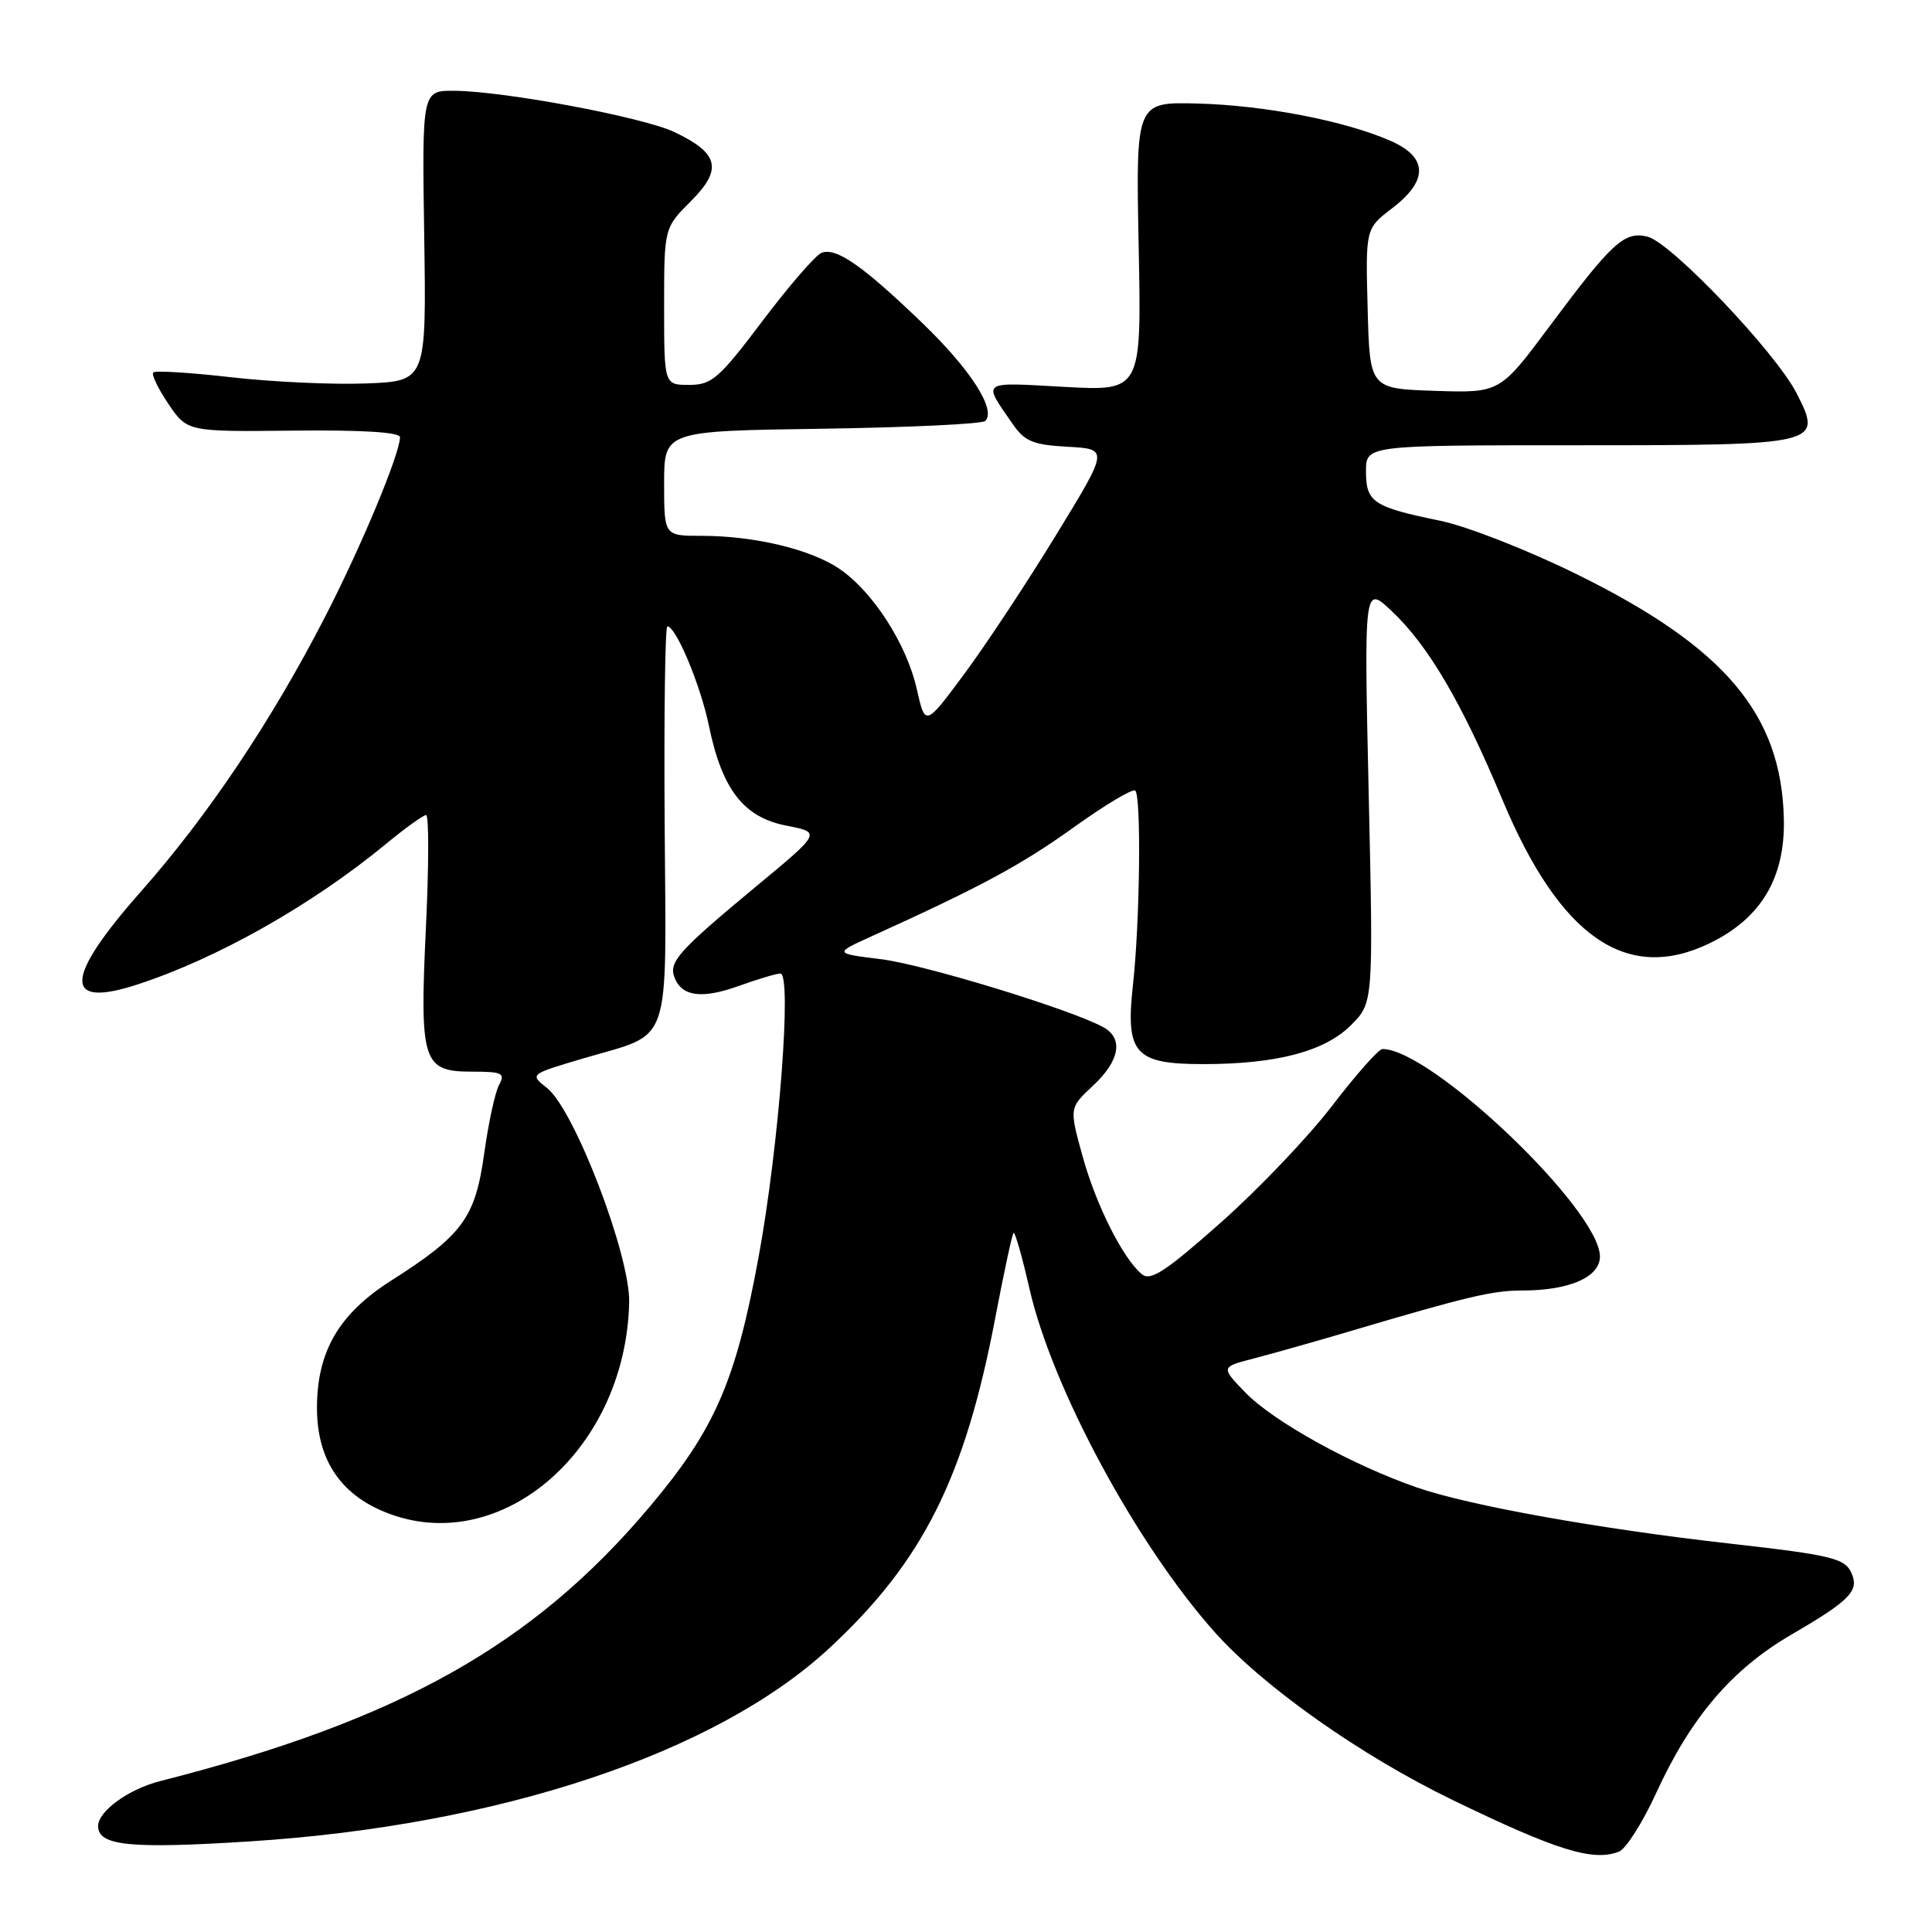 <?xml version="1.0" encoding="UTF-8" standalone="no"?>
<!DOCTYPE svg PUBLIC "-//W3C//DTD SVG 1.1//EN" "http://www.w3.org/Graphics/SVG/1.1/DTD/svg11.dtd" >
<svg xmlns="http://www.w3.org/2000/svg" xmlns:xlink="http://www.w3.org/1999/xlink" version="1.1" viewBox="0 0 256 256">
 <g >
 <path fill="currentColor"
d=" M 214.51 245.36 C 215.43 245.01 217.65 241.52 219.44 237.61 C 224.04 227.57 229.46 221.21 237.31 216.63 C 244.91 212.21 246.27 210.88 245.44 208.70 C 244.59 206.48 243.13 206.11 229.10 204.52 C 211.82 202.57 194.64 199.49 187.75 197.10 C 179.17 194.13 168.74 188.36 165.03 184.53 C 161.75 181.14 161.75 181.14 166.12 180.01 C 168.53 179.38 174.10 177.81 178.50 176.51 C 194.49 171.77 197.75 171.00 201.69 171.00 C 207.93 171.00 212.00 169.23 212.00 166.50 C 212.00 160.32 189.65 139.00 183.18 139.00 C 182.68 139.00 179.70 142.37 176.54 146.49 C 173.39 150.61 166.74 157.59 161.76 162.00 C 154.45 168.48 152.45 169.79 151.30 168.84 C 148.78 166.74 145.22 159.66 143.43 153.15 C 141.68 146.80 141.68 146.80 144.84 143.85 C 148.41 140.52 148.90 137.55 146.13 136.07 C 141.64 133.67 122.45 127.81 116.75 127.10 C 110.50 126.33 110.50 126.33 115.50 124.06 C 129.97 117.50 135.36 114.59 142.27 109.63 C 146.44 106.64 150.11 104.45 150.43 104.76 C 151.24 105.57 151.04 122.18 150.13 130.43 C 149.11 139.62 150.33 141.00 159.45 141.00 C 169.14 141.00 175.53 139.32 179.00 135.85 C 181.98 132.87 181.98 132.87 181.36 105.18 C 180.74 77.50 180.74 77.50 184.44 81.00 C 189.28 85.58 193.69 93.09 199.09 106.00 C 206.71 124.19 215.54 130.31 226.53 124.99 C 233.34 121.69 236.54 116.35 236.37 108.54 C 236.07 94.66 228.57 85.77 208.99 76.12 C 202.52 72.92 194.39 69.74 190.87 69.01 C 181.95 67.18 181.00 66.55 181.00 62.46 C 181.00 59.00 181.00 59.00 208.81 59.00 C 241.30 59.00 241.54 58.94 238.06 52.11 C 235.29 46.69 221.45 32.15 218.31 31.36 C 215.25 30.60 213.63 32.08 205.33 43.23 C 198.74 52.07 198.74 52.07 190.12 51.79 C 181.50 51.50 181.50 51.50 181.22 40.89 C 180.94 30.29 180.94 30.29 184.47 27.59 C 189.29 23.91 189.22 20.84 184.25 18.66 C 178.24 16.02 167.56 13.95 158.71 13.72 C 150.50 13.50 150.50 13.50 150.88 32.66 C 151.26 51.83 151.26 51.83 140.97 51.26 C 129.81 50.64 130.17 50.38 134.20 56.20 C 135.78 58.49 136.90 58.95 141.49 59.20 C 146.91 59.50 146.91 59.50 139.93 70.90 C 136.10 77.17 130.63 85.45 127.78 89.29 C 122.60 96.28 122.60 96.28 121.48 91.31 C 120.13 85.32 115.64 78.35 111.19 75.35 C 107.37 72.77 99.93 71.00 92.95 71.00 C 88.00 71.00 88.00 71.00 88.00 64.06 C 88.00 57.11 88.00 57.11 108.92 56.81 C 120.42 56.64 130.16 56.18 130.55 55.78 C 132.04 54.29 128.59 48.93 122.16 42.75 C 114.30 35.19 110.80 32.75 108.86 33.50 C 108.08 33.80 104.56 37.86 101.04 42.52 C 95.27 50.17 94.32 51.00 91.32 51.00 C 88.00 51.00 88.00 51.00 88.00 40.60 C 88.00 30.20 88.00 30.20 91.56 26.64 C 95.78 22.42 95.27 20.30 89.34 17.49 C 85.18 15.52 66.84 12.08 60.21 12.03 C 55.92 12.00 55.92 12.00 56.21 31.25 C 56.50 50.50 56.50 50.50 48.50 50.81 C 44.10 50.98 36.07 50.61 30.65 49.99 C 25.24 49.37 20.58 49.08 20.31 49.35 C 20.04 49.62 20.95 51.50 22.32 53.53 C 24.82 57.21 24.82 57.21 38.91 57.06 C 47.96 56.96 53.00 57.27 53.00 57.93 C 53.00 60.11 47.87 72.43 43.07 81.74 C 36.00 95.49 27.56 108.08 18.65 118.16 C 8.45 129.71 8.33 133.69 18.27 130.43 C 28.87 126.96 41.39 119.87 51.14 111.83 C 53.69 109.72 56.09 108.00 56.46 108.00 C 56.84 108.00 56.83 114.67 56.44 122.82 C 55.59 140.76 55.99 142.00 62.57 142.00 C 66.58 142.00 66.97 142.20 66.12 143.78 C 65.59 144.76 64.71 148.87 64.15 152.91 C 62.97 161.37 61.29 163.67 51.80 169.71 C 44.89 174.11 42.00 179.09 42.00 186.57 C 42.01 193.03 44.78 197.54 50.27 200.04 C 65.57 206.98 82.88 192.65 83.37 172.62 C 83.53 166.37 76.11 147.02 72.47 144.15 C 70.17 142.35 70.17 142.35 77.34 140.23 C 89.18 136.73 88.27 139.36 88.07 109.17 C 87.97 94.78 88.13 83.00 88.43 83.00 C 89.57 83.00 92.83 90.78 93.94 96.19 C 95.68 104.62 98.54 108.30 104.19 109.40 C 108.83 110.30 108.83 110.30 100.16 117.48 C 89.94 125.96 88.58 127.47 89.37 129.51 C 90.34 132.05 92.99 132.40 97.87 130.65 C 100.42 129.74 102.91 128.99 103.40 129.00 C 104.97 129.00 103.22 151.83 100.53 166.50 C 97.49 183.05 94.72 189.41 86.09 199.65 C 70.65 217.99 52.86 227.96 21.20 236.01 C 17.03 237.07 13.00 240.00 13.00 241.96 C 13.00 244.58 17.21 245.00 33.03 244.00 C 66.11 241.90 94.84 232.33 109.87 218.41 C 122.30 206.90 127.87 195.79 131.92 174.41 C 133.04 168.53 134.11 163.56 134.30 163.37 C 134.49 163.18 135.44 166.51 136.41 170.76 C 139.42 183.93 150.56 204.59 160.93 216.24 C 167.39 223.50 180.33 232.63 192.50 238.52 C 206.29 245.20 211.06 246.68 214.51 245.36 Z "/>
</g>
</svg>